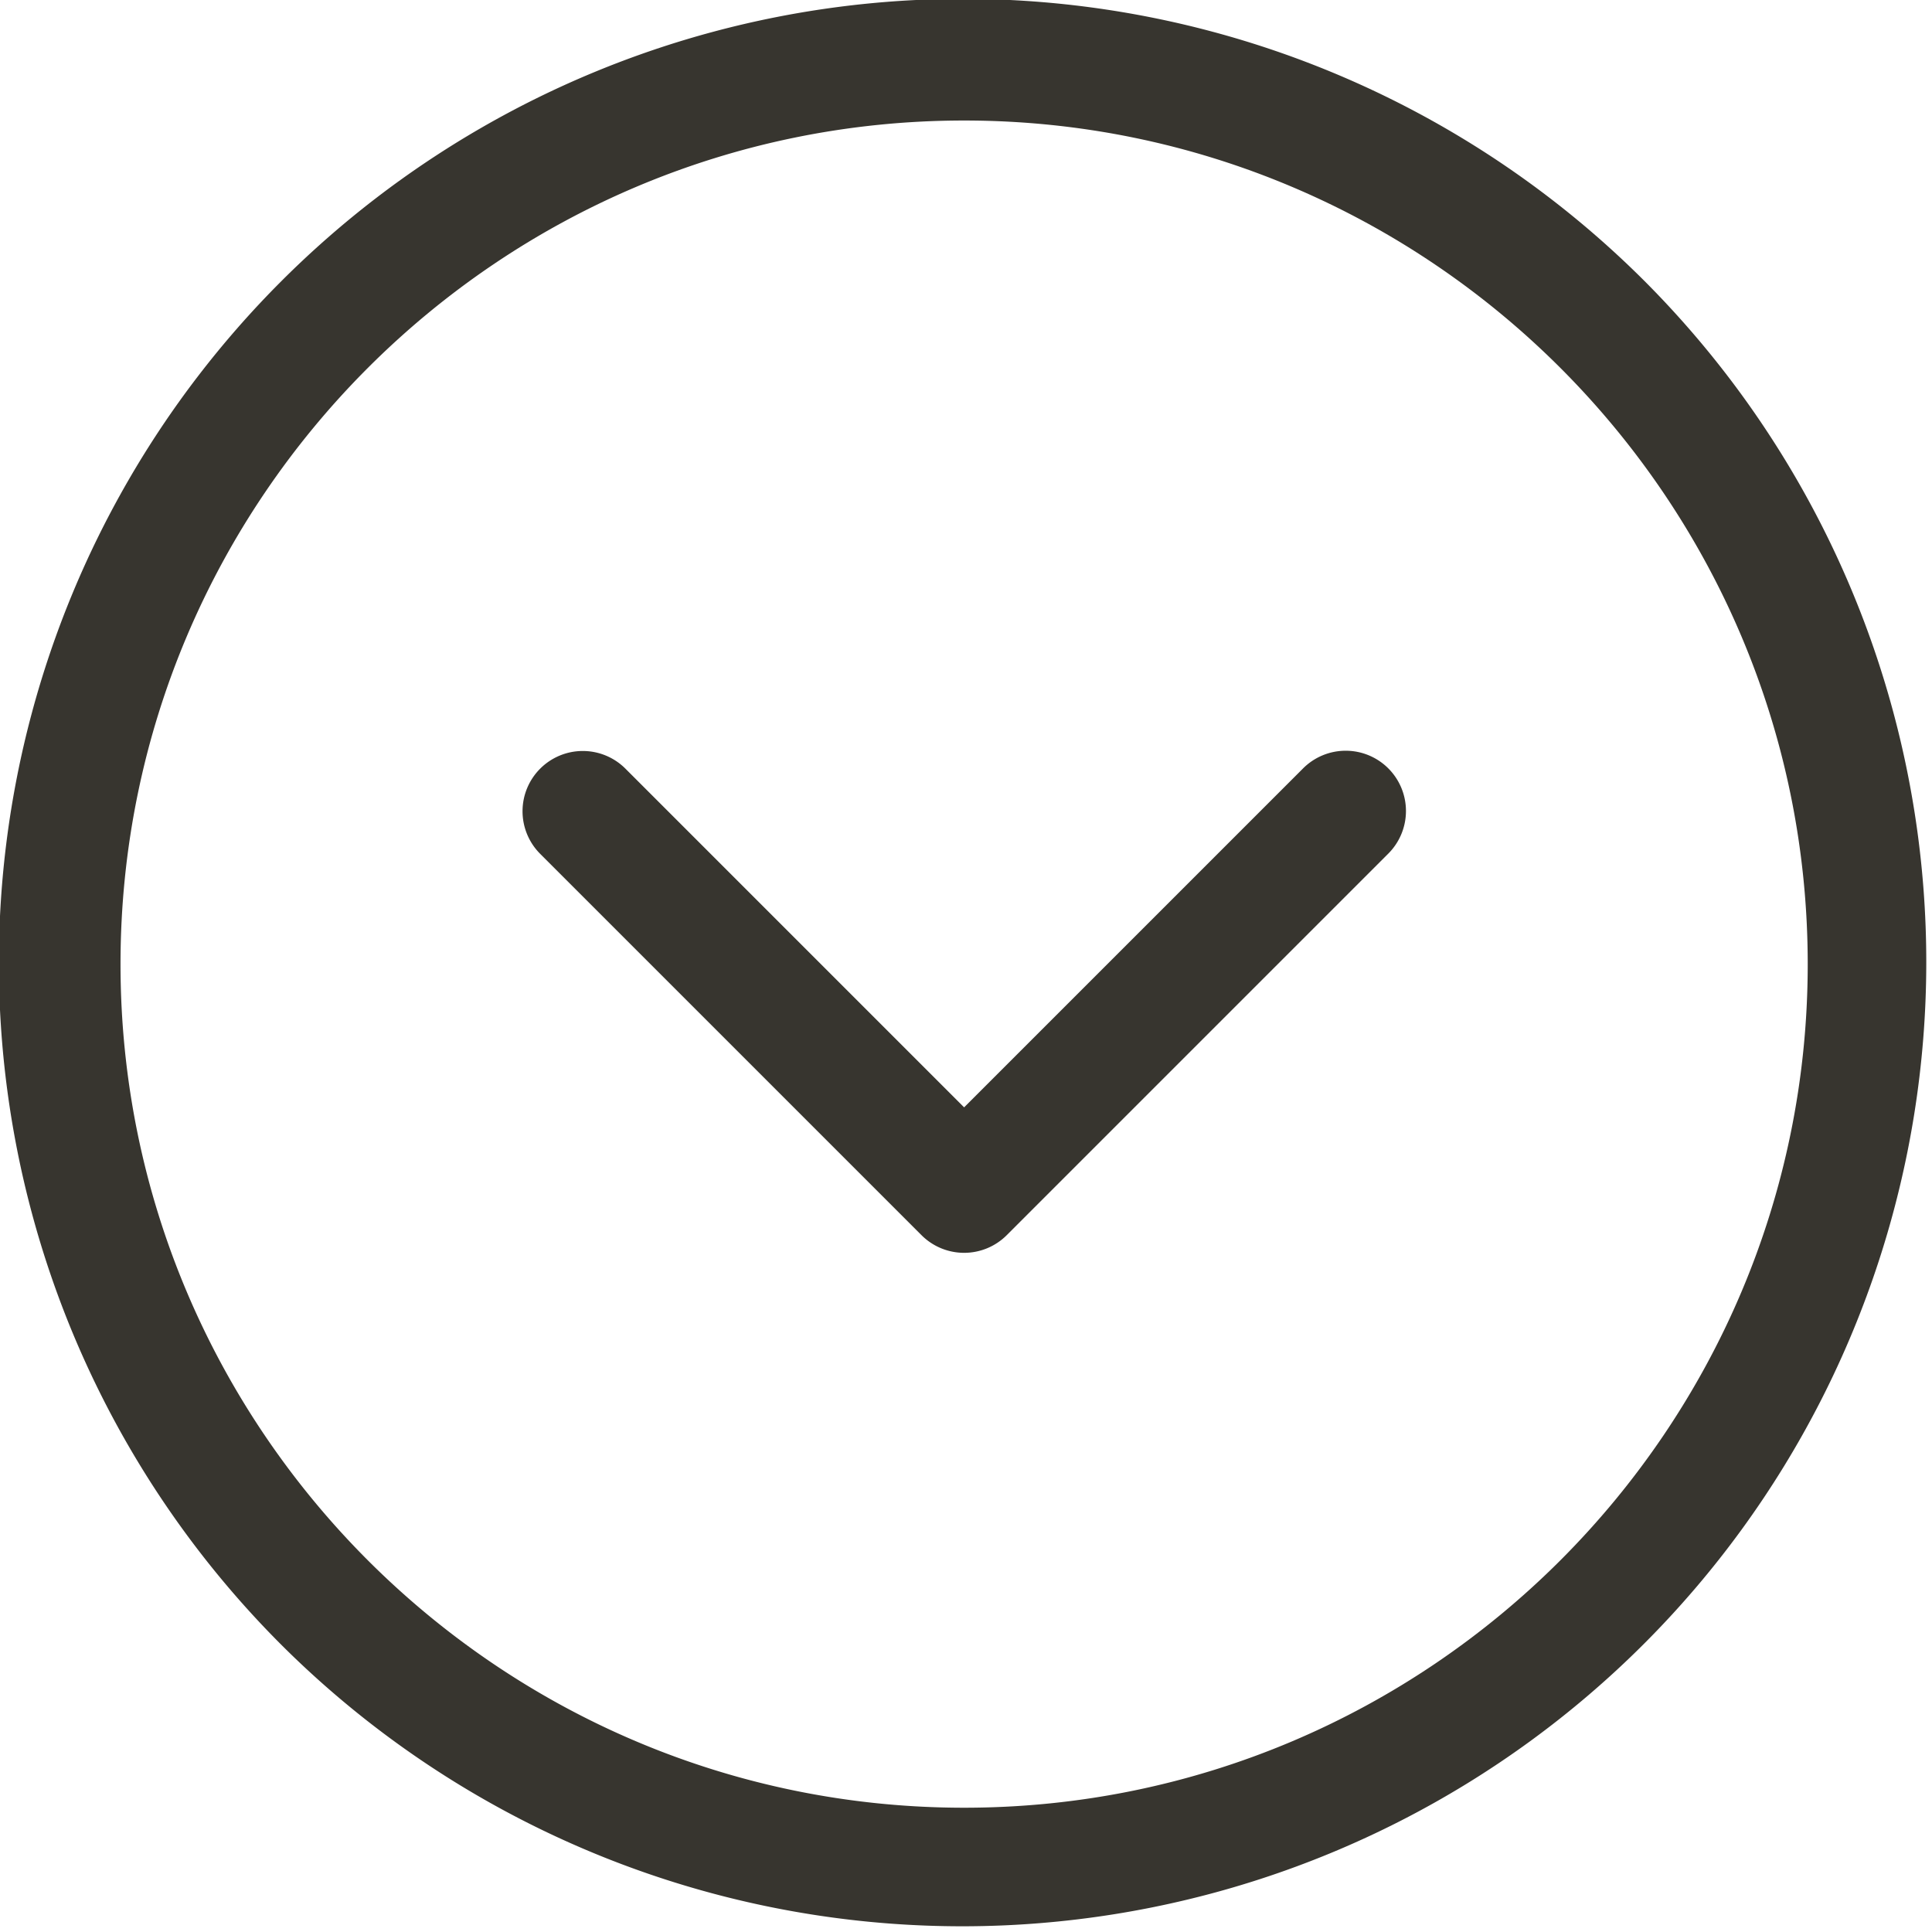 <svg xmlns="http://www.w3.org/2000/svg" width="513" height="513" fill="none"><path fill="#37352F" d="M437.021 74.98a256.002 256.002 0 1 0-362.04 362.042A256.002 256.002 0 0 0 437.02 74.981Zm-181.02 405.021c-123.514 0-224-100.486-224-224s100.486-224 224-224 224 100.486 224 224-100.486 224-224 224Zm112.634-275.973a16.002 16.002 0 0 1 0 22.627l-101.321 101.32a16.002 16.002 0 0 1-22.626 0l-101.32-101.32a15.998 15.998 0 0 1 .068-22.559 15.998 15.998 0 0 1 22.559-.068l90.006 90.006 90.007-90.006a15.996 15.996 0 0 1 22.627 0Z"/></svg>